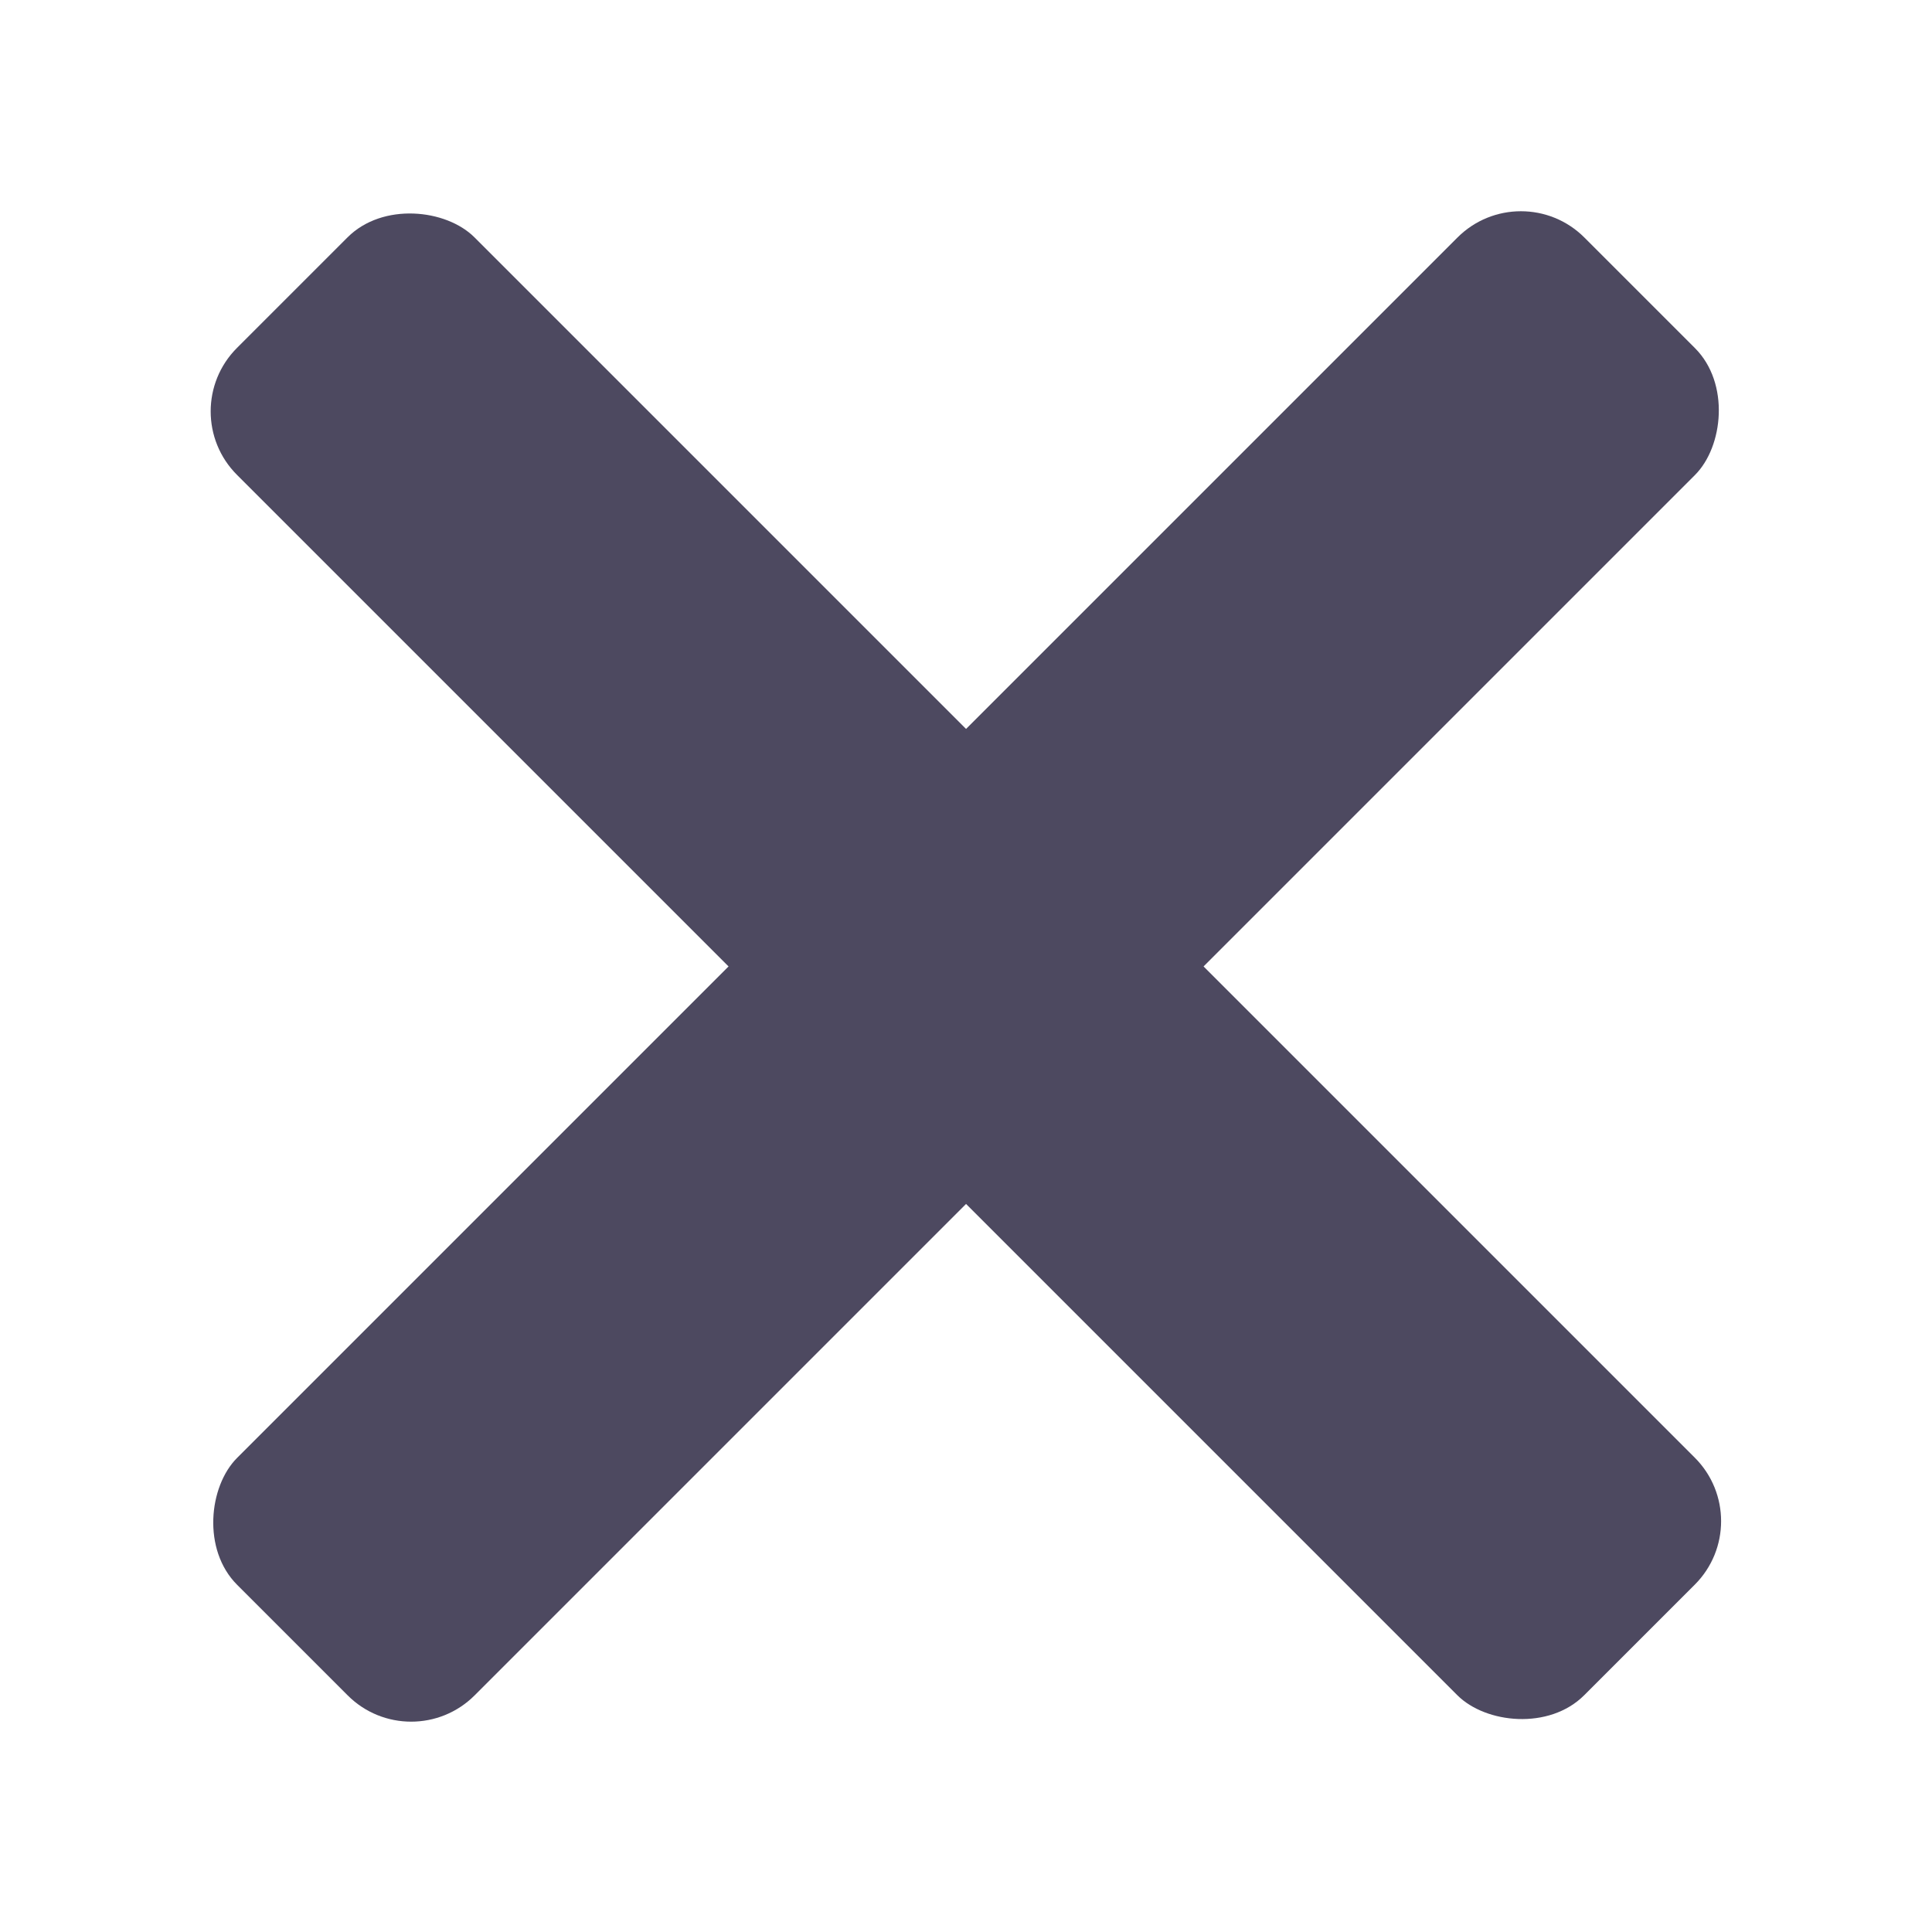 <?xml version="1.0" encoding="UTF-8"?>
<svg version="1.1" viewBox="0 0 50 50" xmlns="http://www.w3.org/2000/svg">
 <g transform="translate(0 -1002.4)">
  <g transform="matrix(1.09 0 0 1.09 -2.245 -90.742)" fill="#4d4960">
   <rect transform="matrix(.707 -.707 .707 .707 0 0)" x="-711.79" y="720.53" width="7.976" height="45.245" ry="2.131"/>
   <rect transform="matrix(.707 .707 -.707 .707 0 0)" x="739.17" y="685.18" width="7.976" height="45.245" ry="2.131"/>
  </g>
 </g>
</svg>
